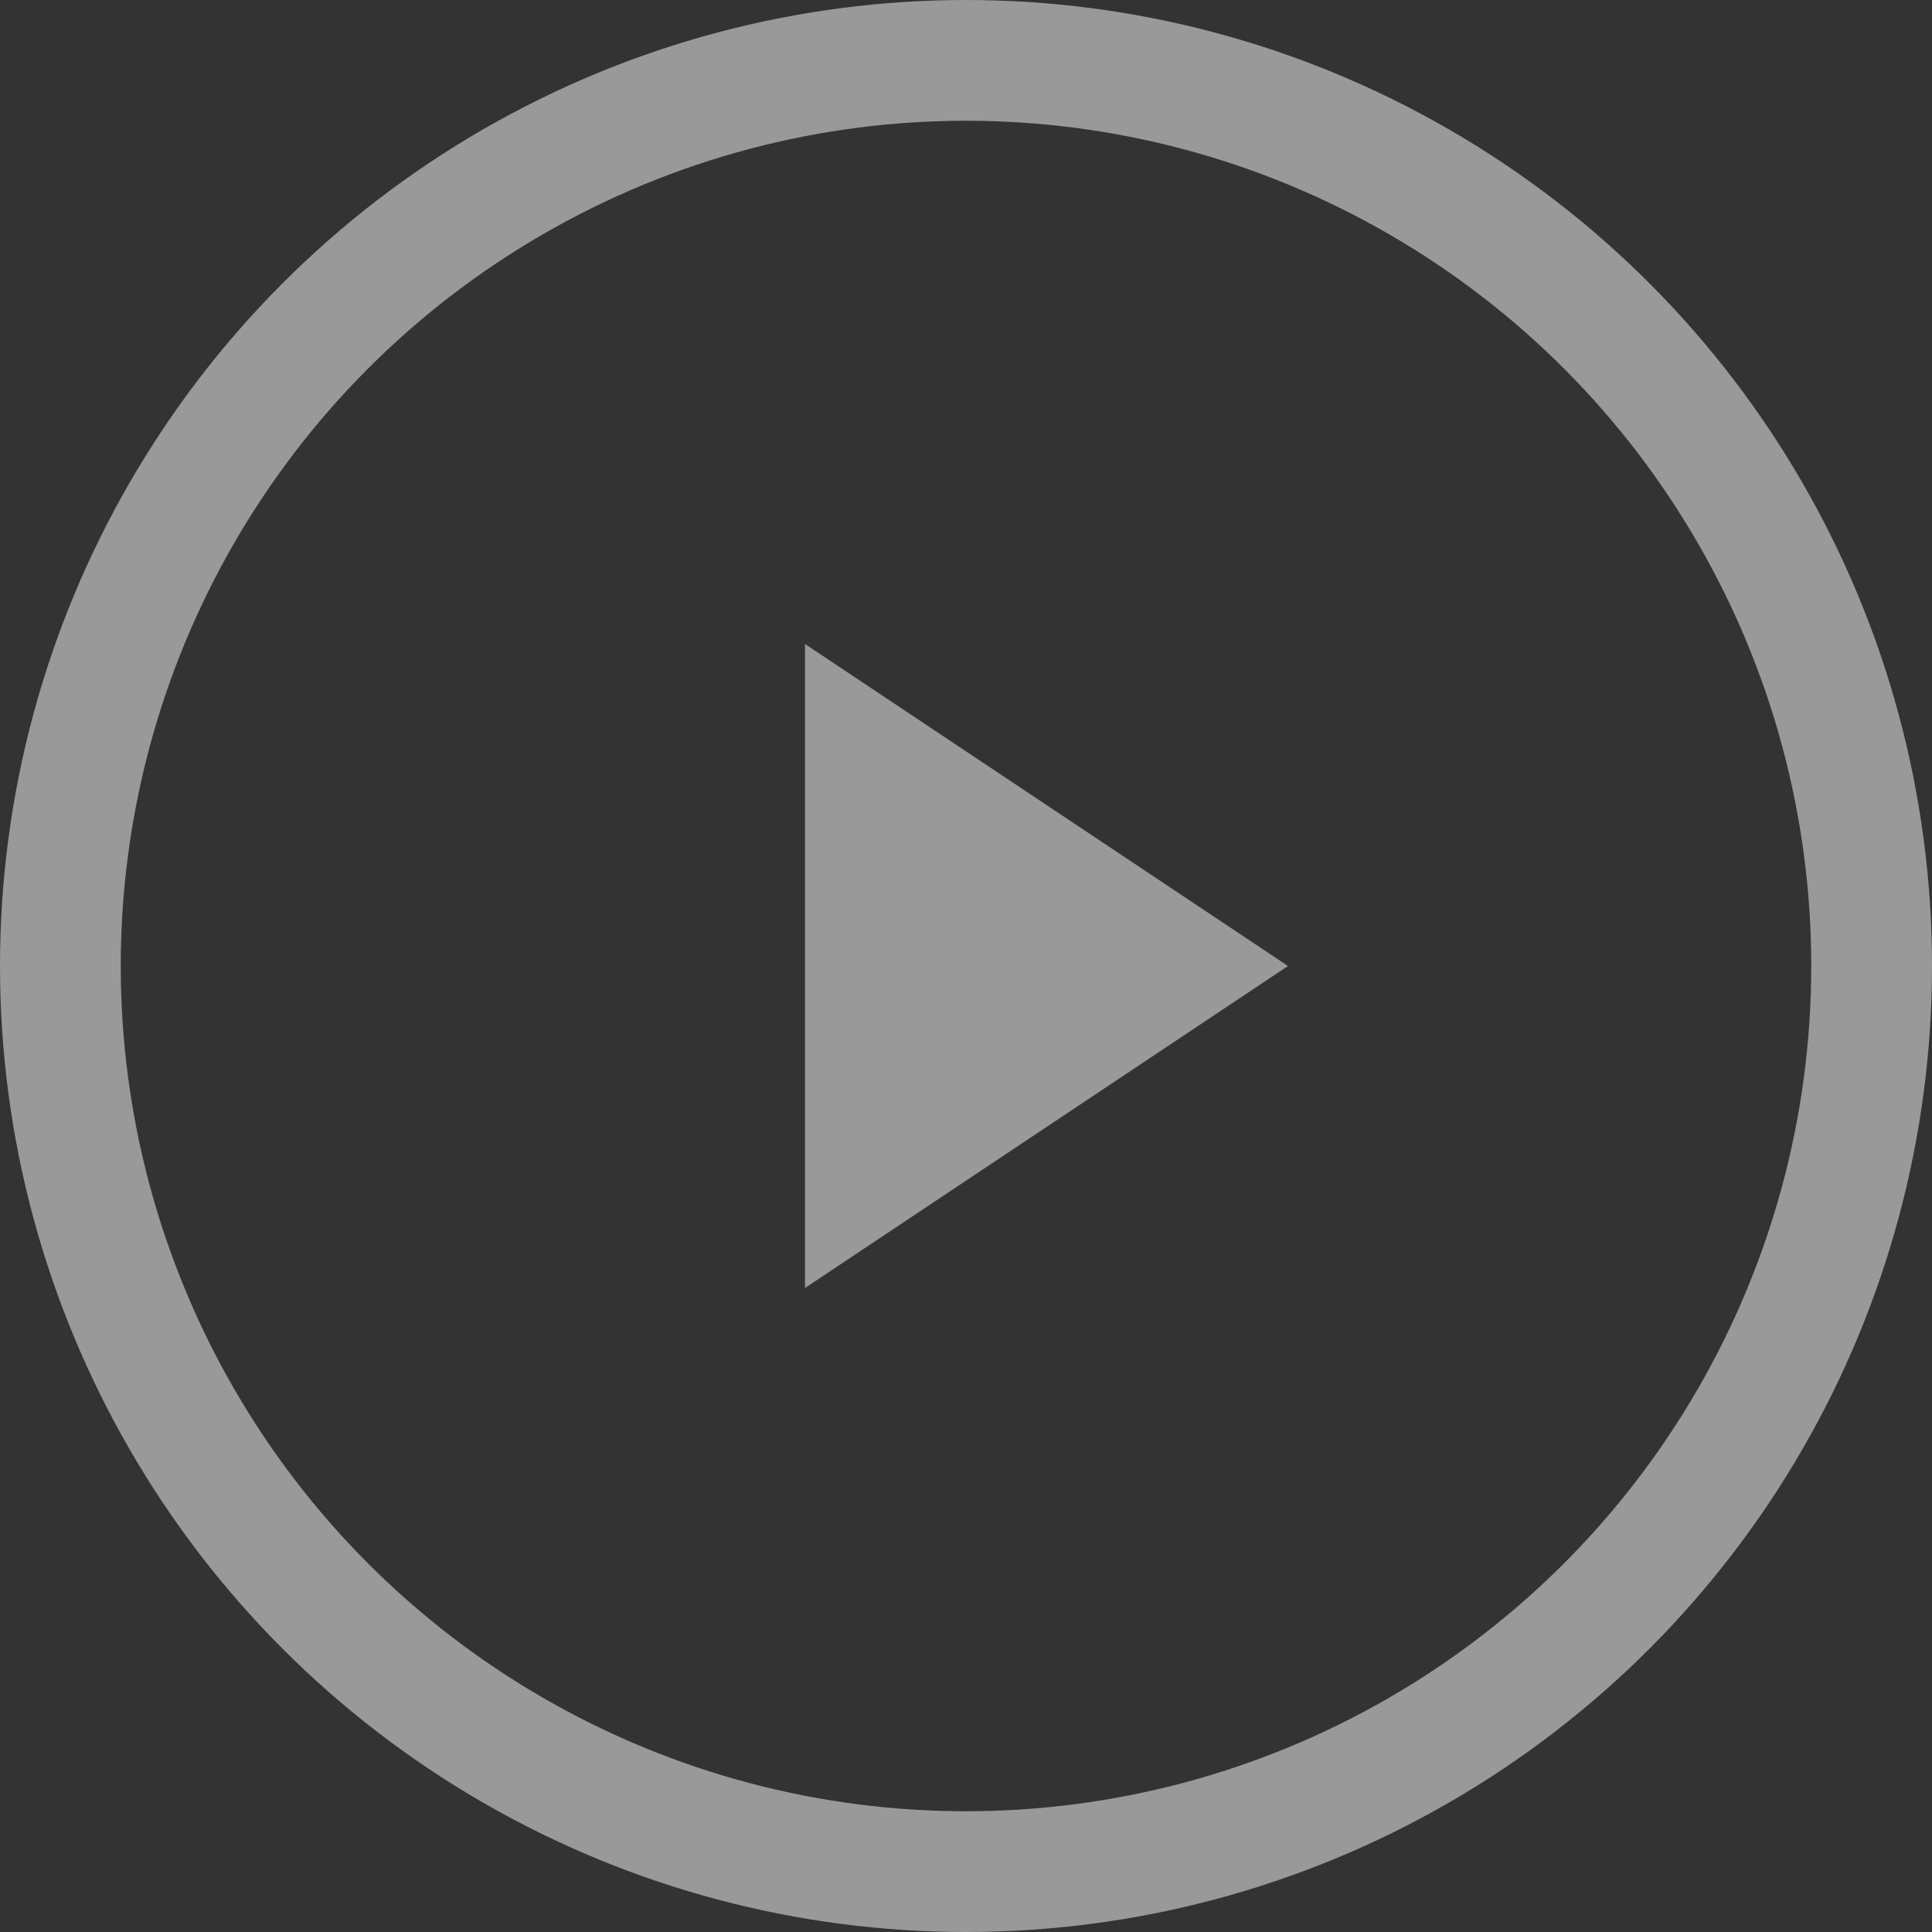 <svg width="48" height="48" viewBox="0 0 48 48" fill="none" xmlns="http://www.w3.org/2000/svg">
<rect x="0" y="0" width="48" height="48" fill="#333333" stroke="none"/>
<g opacity="0.5">
<circle cx="24" cy="24" r="22.5" stroke="white" stroke-width="3"/>
<path fill-rule="evenodd" clip-rule="evenodd" d="M20 16V32L32 24L20 16Z" fill="white"/>
</g>
</svg>

